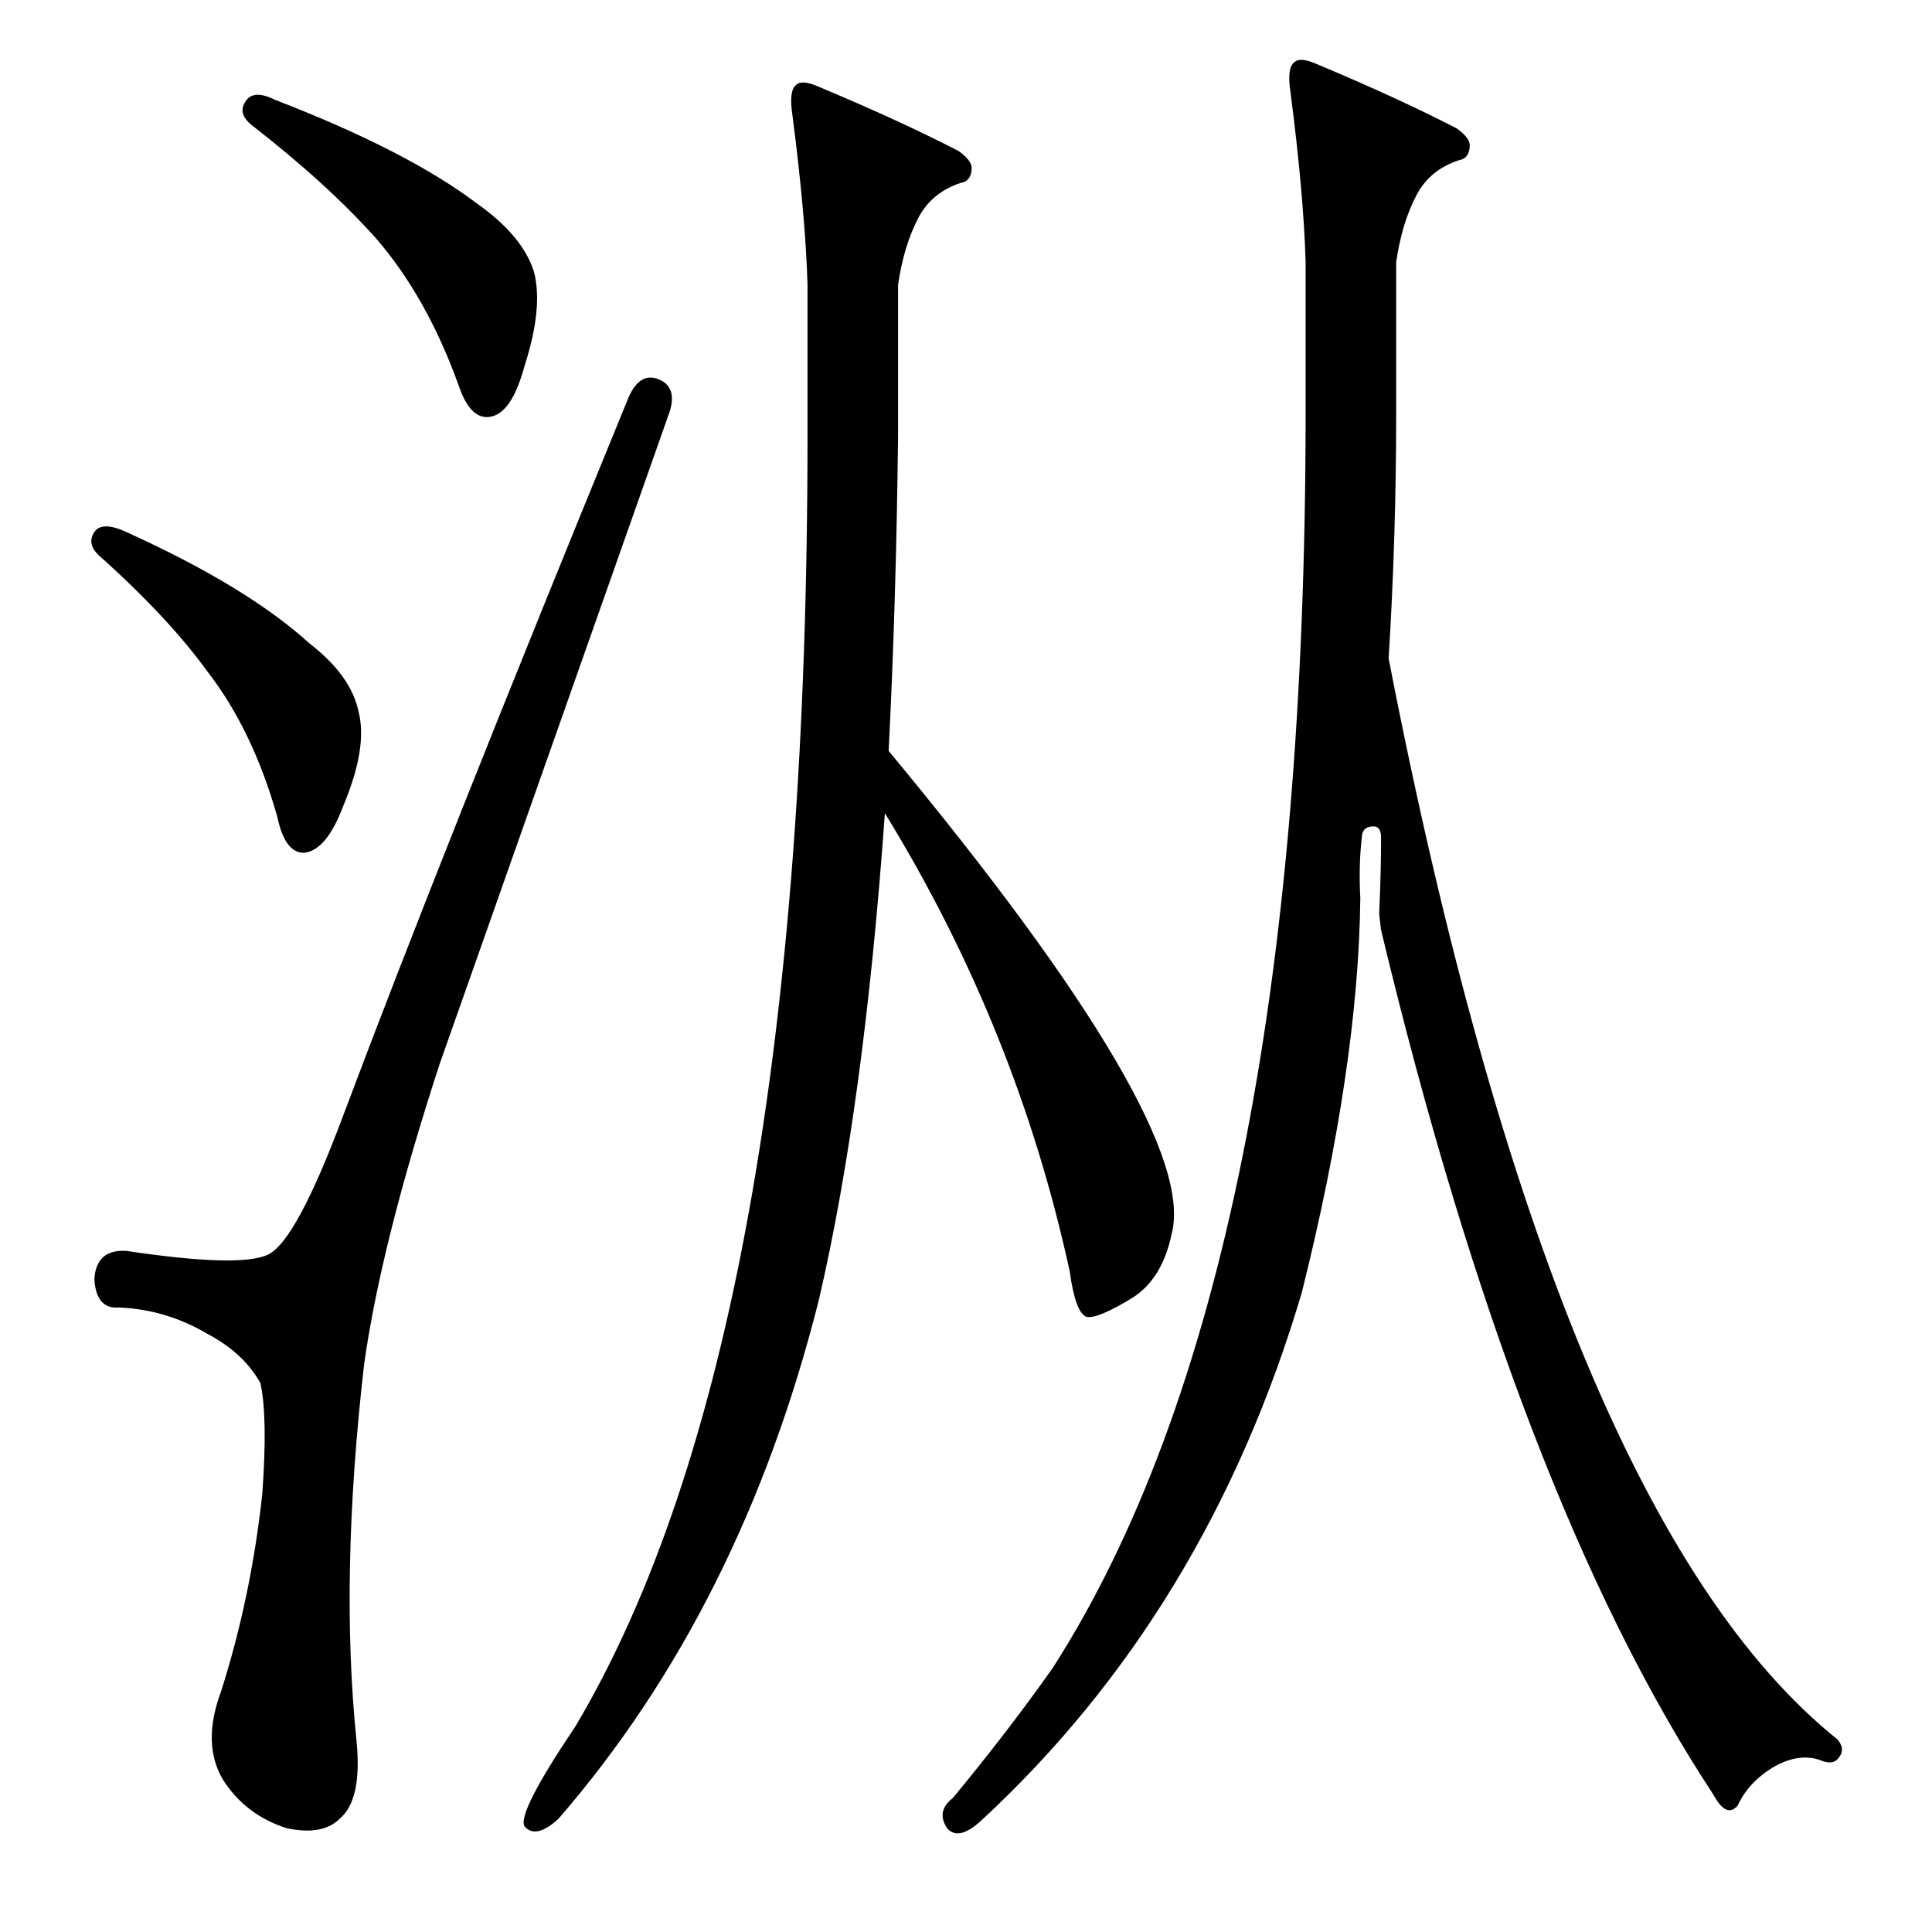 <?xml version="1.0" standalone="no"?>
<!DOCTYPE svg PUBLIC "-//W3C//DTD SVG 1.1//EN" "http://www.w3.org/Graphics/SVG/1.1/DTD/svg11.dtd" >
<svg xmlns="http://www.w3.org/2000/svg" xmlns:xlink="http://www.w3.org/1999/xlink" version="1.1" viewBox="0 -205 1024 1024">
  <g transform="matrix(1 0 0 -1 0 819)">
   <path fill="currentColor"
d="M621 370q-5 -24 -21 -34q-18 -11 -24 -10q-6 2 -9 24q-28 129 -98 243q-11 -155 -35 -258q-41 -163 -138 -275q-12 -11 -18 -4q-4 7 27 53q123 207 123 684v80q-1 36 -8 90q-2 13 2 16q3 3 12 -1q43 -18 74 -34q7 -5 7 -9q0 -7 -6 -8q-15 -5 -22 -18q-8 -15 -11 -36v-80
q-1 -88 -5 -167q165 -199 150 -256zM731 540q1 22 1 40q0 6 -4 6q-5 0 -6 -4q-2 -16 -1 -34q-1 -89 -31 -209q-50 -169 -170 -280q-12 -11 -18 -4q-6 9 3 16q29 35 53 69q134 209 134 665v80q-1 36 -8 90q-2 13 2 16q3 3 12 -1q43 -18 74 -34q7 -5 7 -9q0 -7 -6 -8
q-15 -5 -22 -18q-8 -15 -11 -36v-80q0 -66 -4 -130q88 -453 238 -573q4 -5 1 -9q-3 -5 -10 -2q-11 4 -24 -3q-14 -8 -20 -21q-6 -7 -13 6q-104 158 -176 458q-1 8 -1 9zM130 970q4 7 16 1q70 -27 107 -55q24 -17 30 -36q5 -19 -5 -50q-7 -26 -19 -27q-10 -1 -16 17
q-17 47 -44 78q-26 29 -66 60q-7 6 -3 12zM50 742q4 6 17 0q64 -29 97 -59q22 -17 26 -36q5 -19 -8 -50q-9 -24 -21 -25q-10 0 -14 19q-13 46 -37 77q-21 29 -58 62q-6 6 -2 12zM349 823q10 -4 6 -17q-49 -139 -122 -346q-31 -95 -40 -159q-13 -113 -4 -200q3 -31 -9 -41
q-9 -9 -28 -5q-22 7 -34 26q-11 19 -1 46q16 50 22 105q3 41 -1 59q-9 16 -28 26q-22 13 -47 14q-12 -1 -13 15q1 16 17 15q60 -9 75 -2t40 74q51 136 151 380q6 14 16 10z" />
  </g>

</svg>
